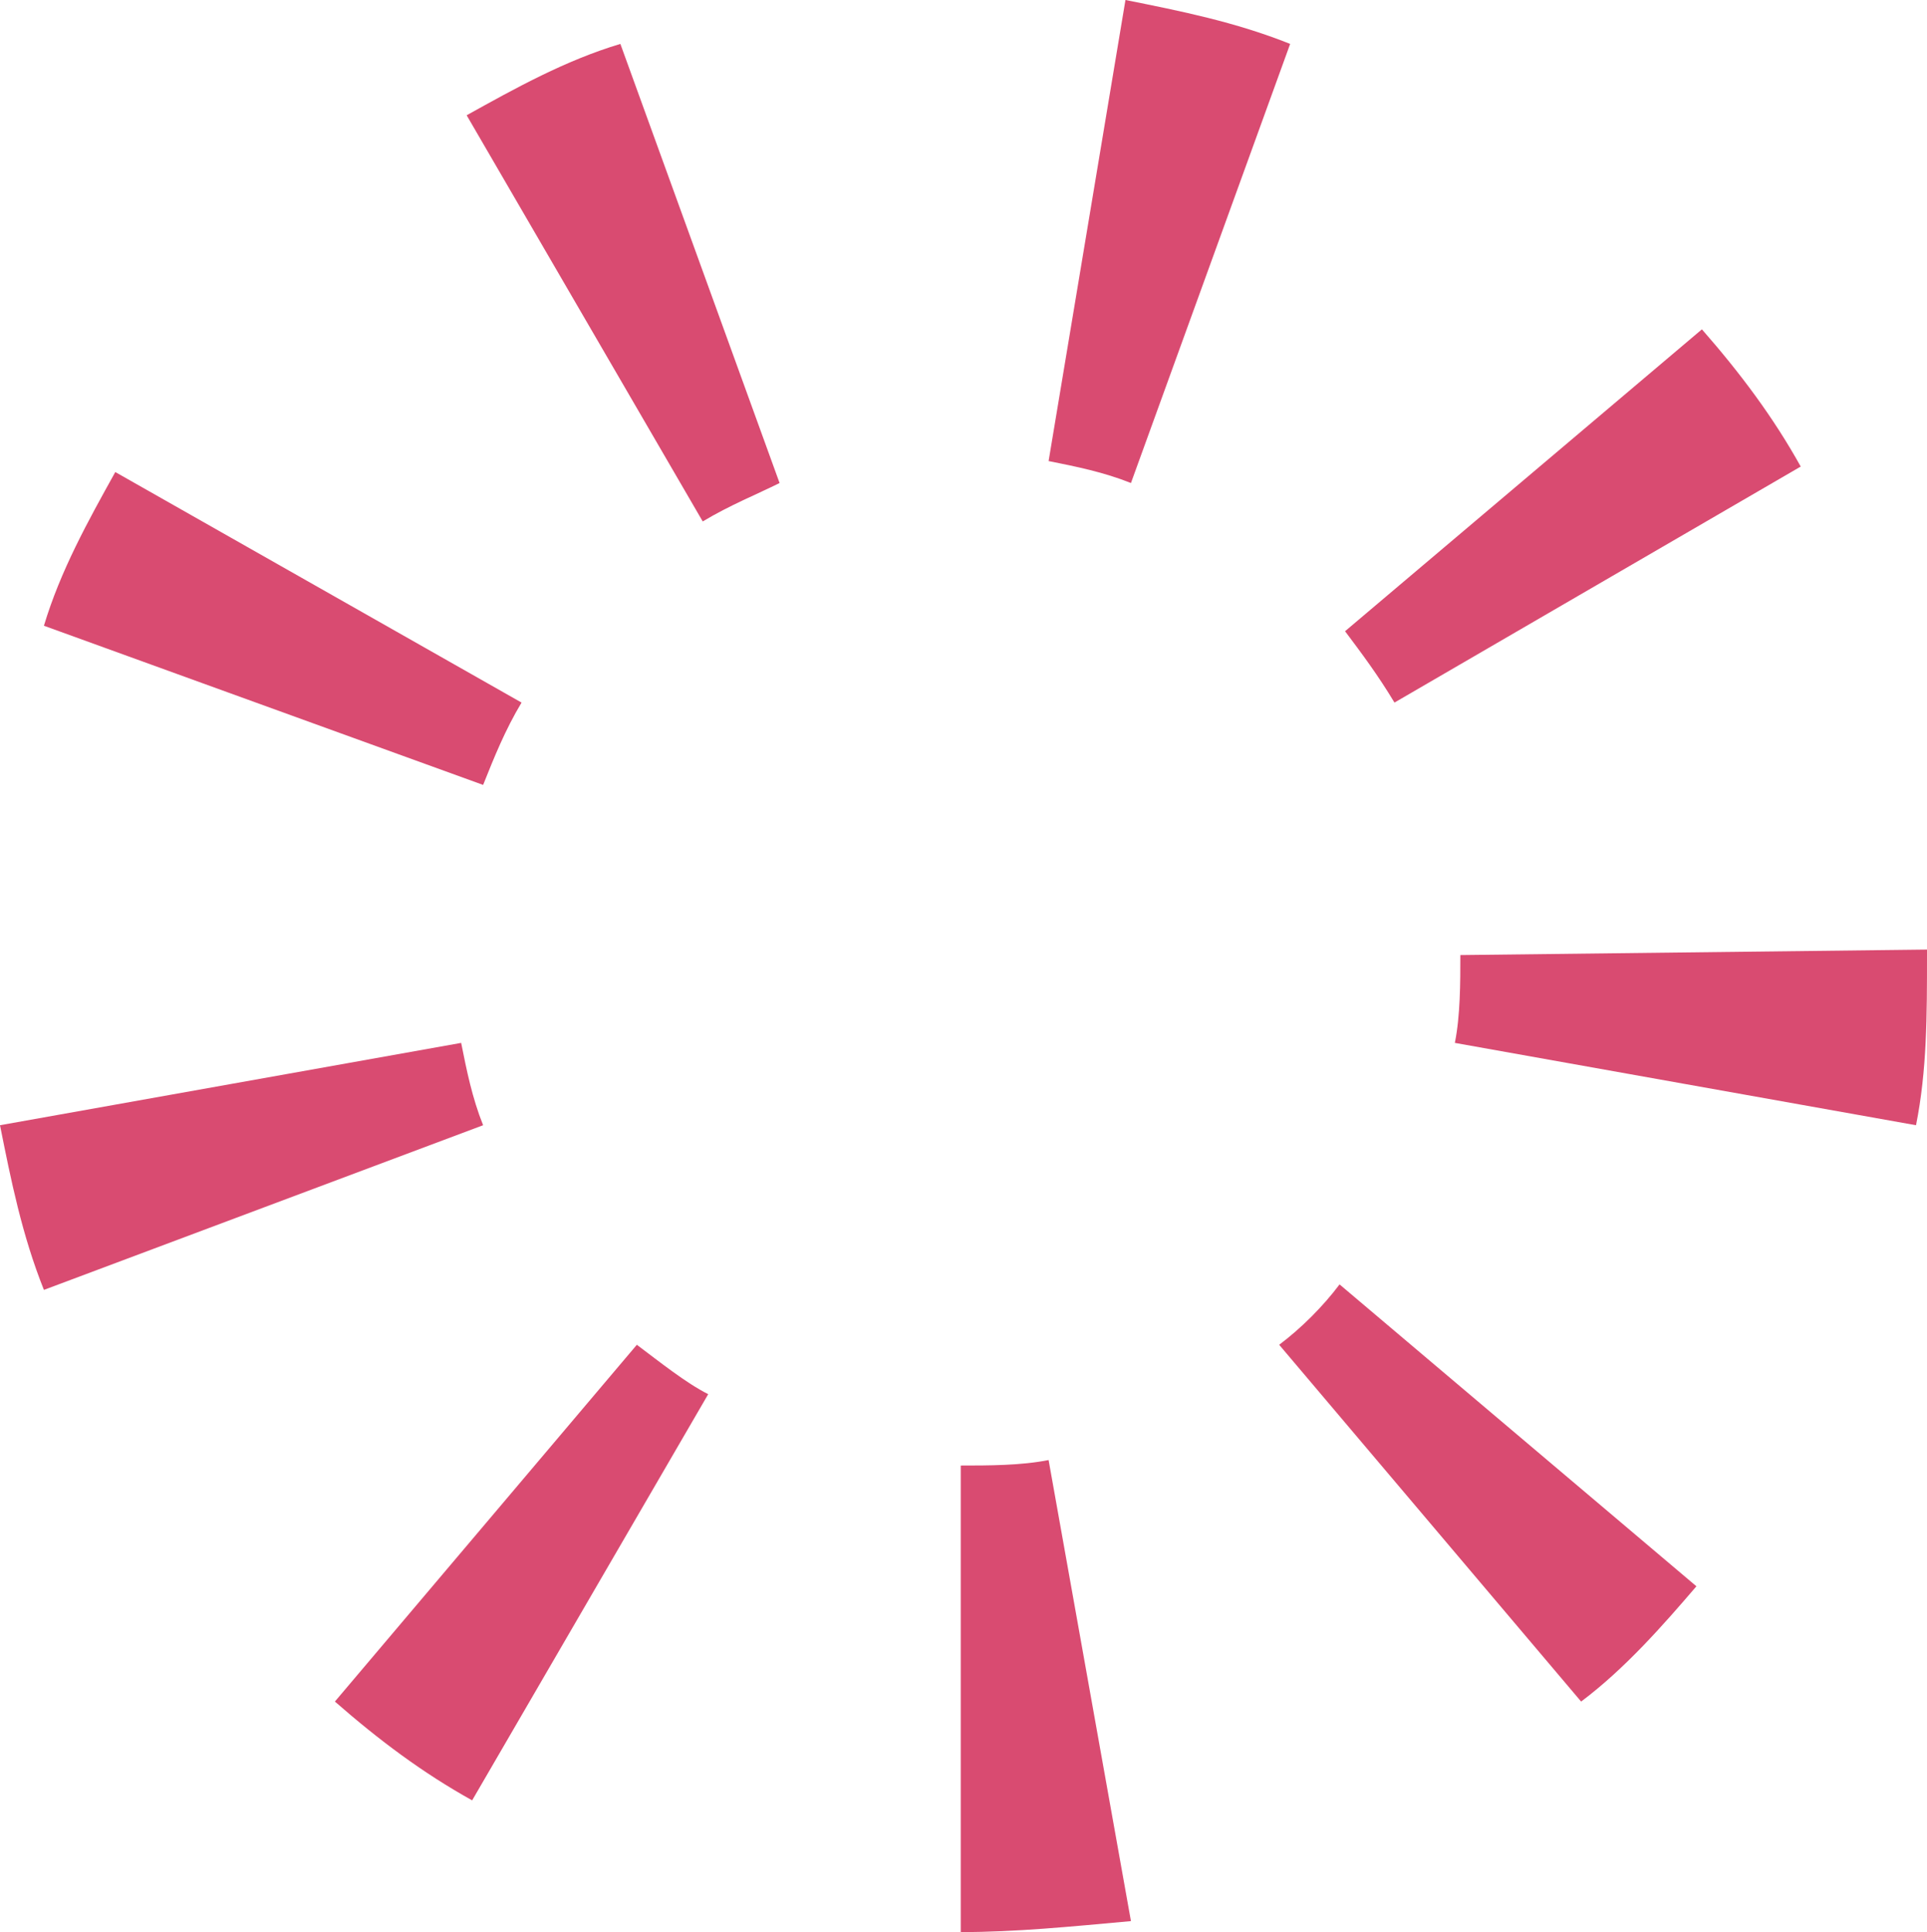 <!-- Generator: Adobe Illustrator 21.0.2, SVG Export Plug-In  -->
<svg version="1.1"
	 xmlns="http://www.w3.org/2000/svg" xmlns:xlink="http://www.w3.org/1999/xlink" xmlns:a="http://ns.adobe.com/AdobeSVGViewerExtensions/3.0/"
	 x="0px" y="0px" width="35.1px" height="35.2px" viewBox="0 0 35.1 35.2" style="enable-background:new 0 0 35.1 35.2;"
	 xml:space="preserve">
<style type="text/css">
	.st0{fill:#D94B71;}
</style>
<defs>
</defs>
<g>
	<g>
		<g>
			<path class="st0" d="M17.5,35.2l0-8.5c0.5,0,1.1,0,1.6-0.1l1.5,8.4C19.5,35.1,18.5,35.2,17.5,35.2z M8.6,32.8
				c-0.9-0.5-1.7-1.1-2.5-1.8l5.5-6.5c0.4,0.3,0.9,0.7,1.3,0.9L8.6,32.8z M28.8,31l-5.5-6.5c0.4-0.3,0.8-0.7,1.1-1.1l6.5,5.5
				C30.3,29.6,29.6,30.4,28.8,31z M0.8,23.5c-0.4-1-0.6-2-0.8-3l8.4-1.5c0.1,0.5,0.2,1,0.4,1.5L0.8,23.5z M34.9,20.5l-8.4-1.5
				c0.1-0.5,0.1-1.1,0.1-1.6l8.5-0.1v0.1C35.1,18.5,35.1,19.5,34.9,20.5z M8.8,14.3l-8-2.9c0.3-1,0.8-1.9,1.3-2.8l7.4,4.2
				C9.2,13.3,9,13.8,8.8,14.3z M25.4,12.8c-0.3-0.5-0.6-0.9-0.9-1.3L31,6c0.7,0.8,1.3,1.6,1.8,2.5L25.4,12.8z M12.8,9.5L8.5,2.1
				c0.9-0.5,1.8-1,2.8-1.3l2.9,8C13.8,9,13.3,9.2,12.8,9.5z M20.6,8.8c-0.5-0.2-1-0.3-1.5-0.4L20.5,0c1,0.2,2,0.4,3,0.8L20.6,8.8z"
				/>
		</g>
	</g>
</g>
</svg>
